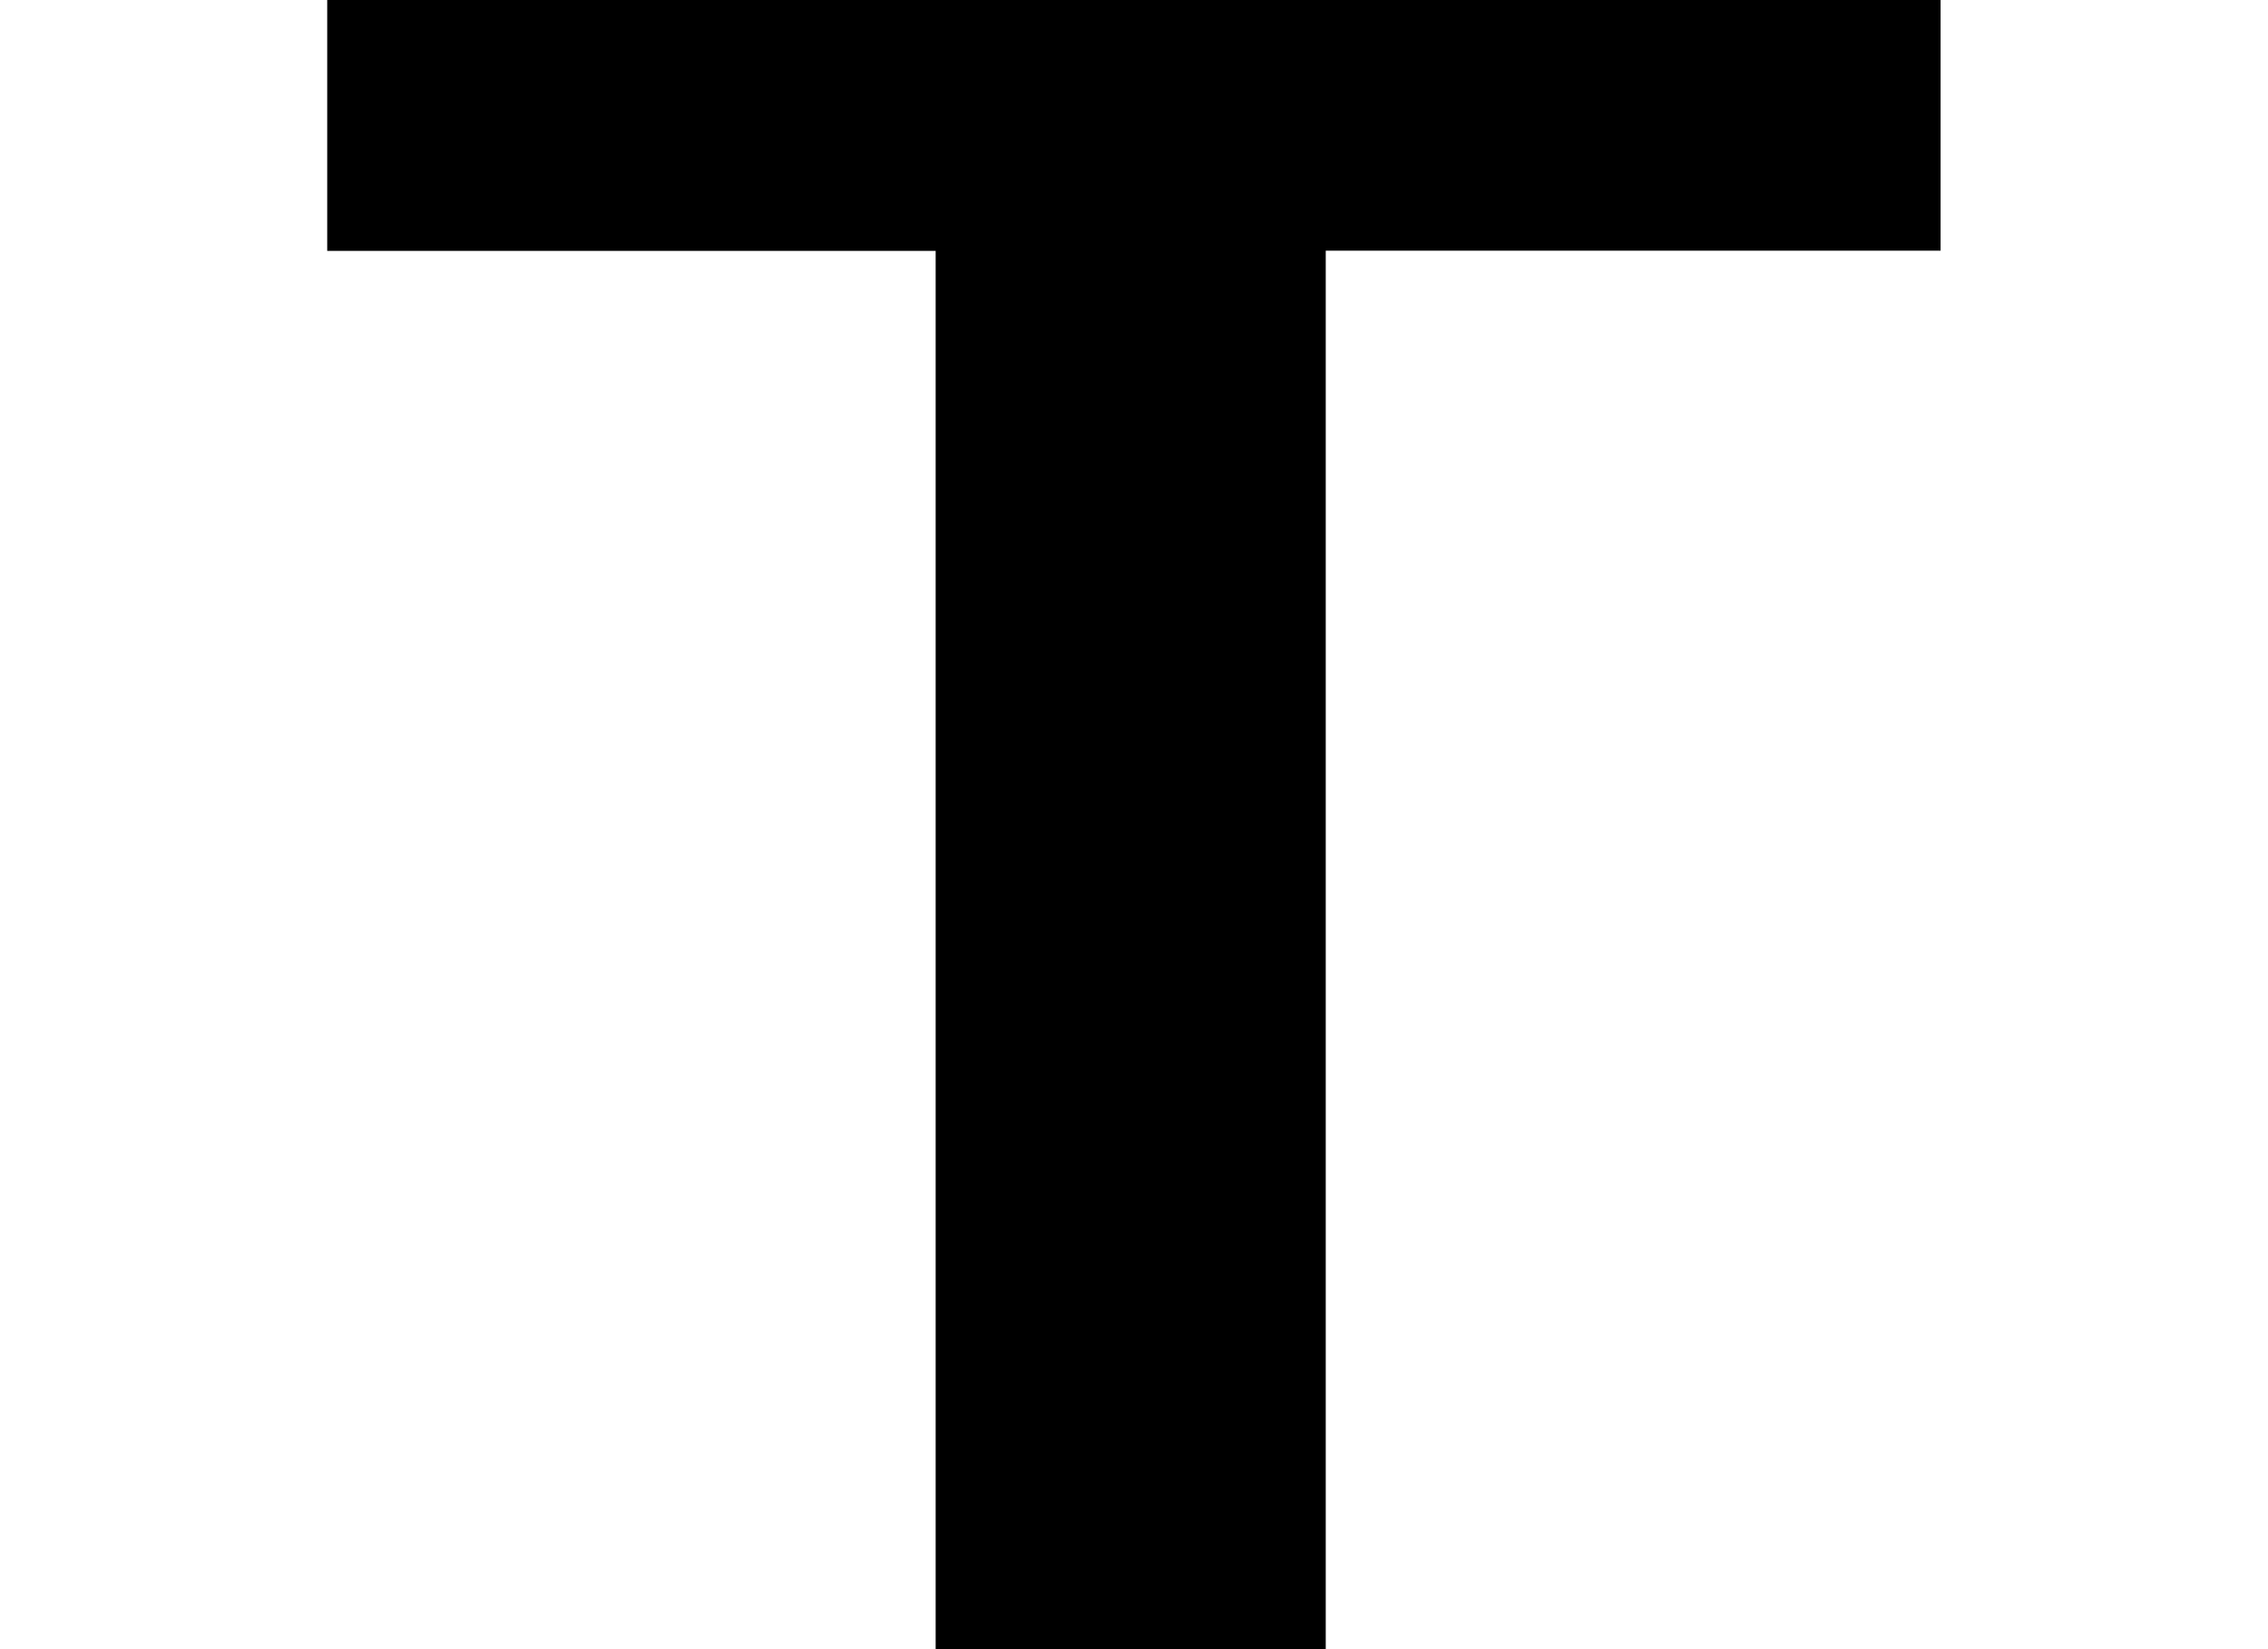 <?xml version="1.0" encoding="utf-8"?>
<!-- Generator: Adobe Illustrator 16.0.3, SVG Export Plug-In . SVG Version: 6.00 Build 0)  -->
<!DOCTYPE svg PUBLIC "-//W3C//DTD SVG 1.1//EN" "http://www.w3.org/Graphics/SVG/1.1/DTD/svg11.dtd">
<svg version="1.1" id="Layer_1" xmlns="http://www.w3.org/2000/svg" xmlns:xlink="http://www.w3.org/1999/xlink" x="0px" y="0px"
	 width="11px" height="8px" viewBox="0 0 11 8" enable-background="new 0 0 11 8" xml:space="preserve">
<g>
	<path d="M4.538,1.217H1.587v-1.226h7.825v1.225H6.43v6.792H4.538V1.217z"/>
</g>
</svg>
